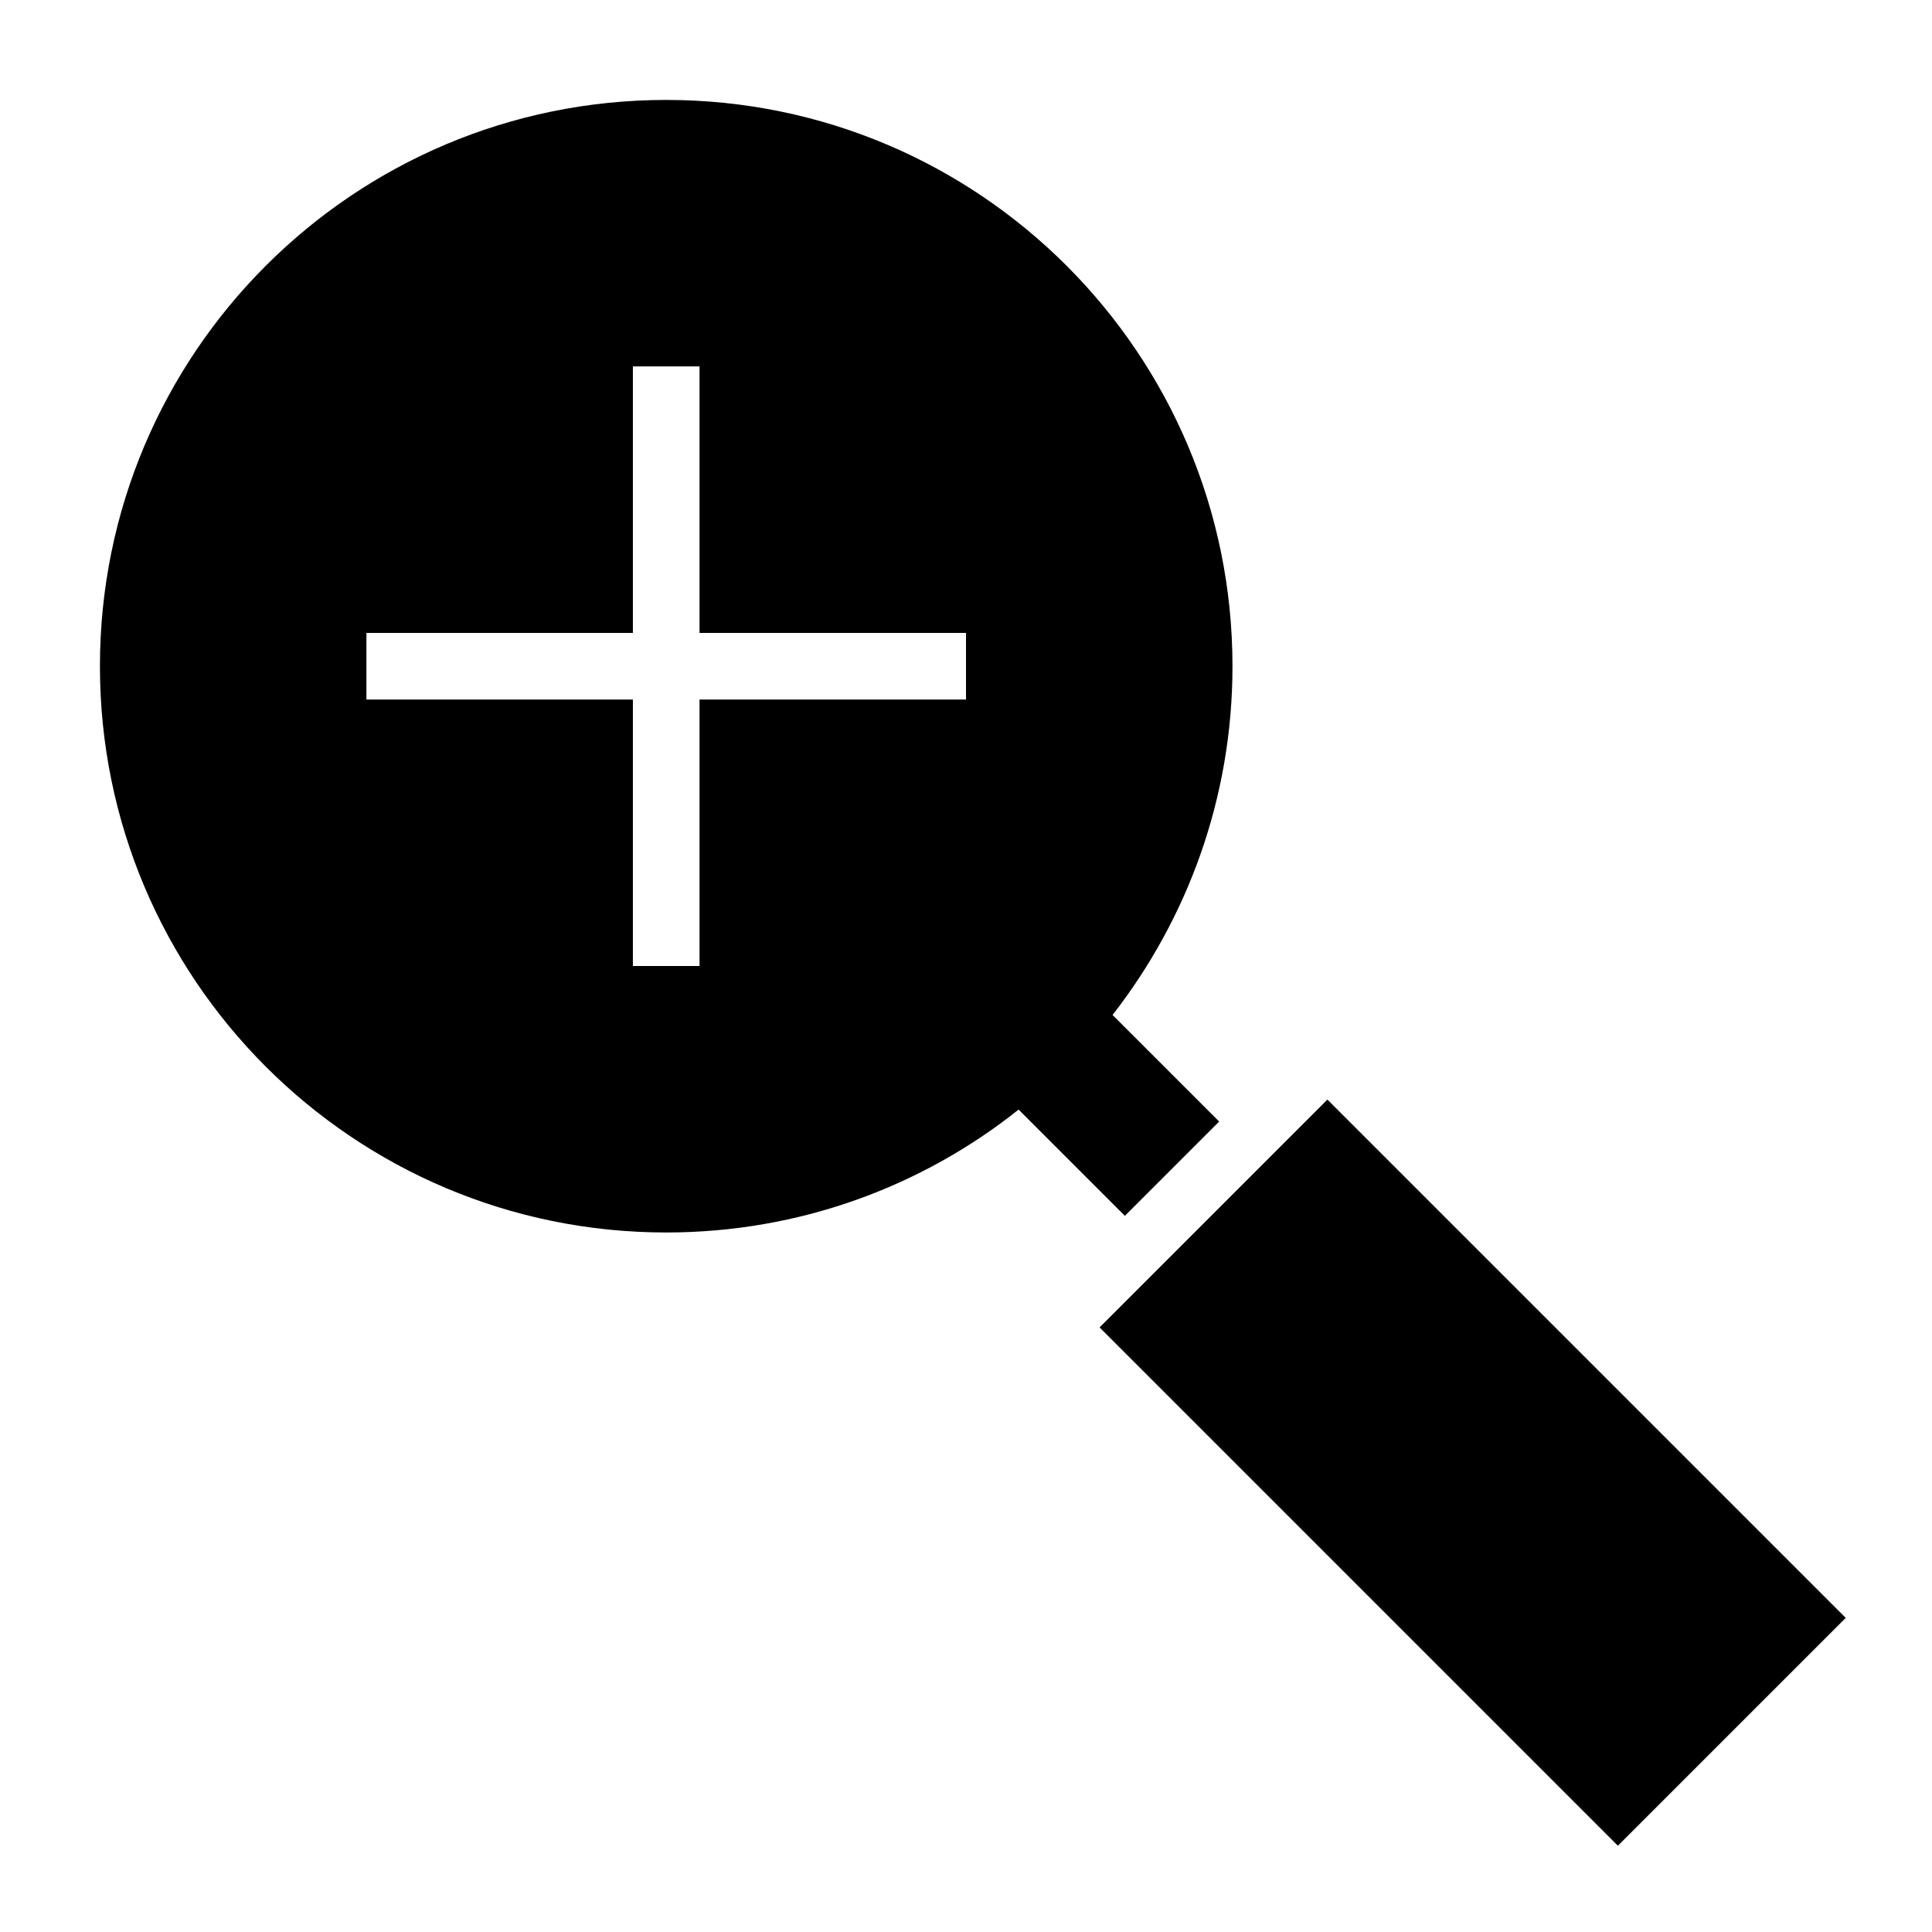 <?xml version="1.0" encoding="UTF-8"?>
<!DOCTYPE svg PUBLIC "-//W3C//DTD SVG 1.1//EN" "http://www.w3.org/Graphics/SVG/1.1/DTD/svg11.dtd">
<svg xmlns="http://www.w3.org/2000/svg" xml:space="preserve" width="580px" height="580px" shape-rendering="geometricPrecision" text-rendering="geometricPrecision" image-rendering="optimizeQuality" fill-rule="nonzero" clip-rule="nonzero" viewBox="0 0 5800 5800" xmlns:xlink="http://www.w3.org/1999/xlink">
	<title>zoom_in icon</title>
	<desc>zoom_in icon from the IconExperience.com I-Collection. Copyright by INCORS GmbH (www.incors.com).</desc>
		<path id="curve28"  d="M3058 3331c-290,231 -658,369 -1058,369 -939,0 -1700,-761 -1700,-1700 0,-939 761,-1700 1700,-1700 939,0 1700,761 1700,1700 0,395 -135,758 -360,1047l320 320 -283 283 -319 -319zm-1958 -1431l0 200 800 0 0 800 200 0 0 -800 800 0 0 -200 -800 0 0 -800 -200 0 0 800 -800 0zm2885 1401l1556 1556 -684 684 -1556 -1556 684 -684z"/>
</svg>